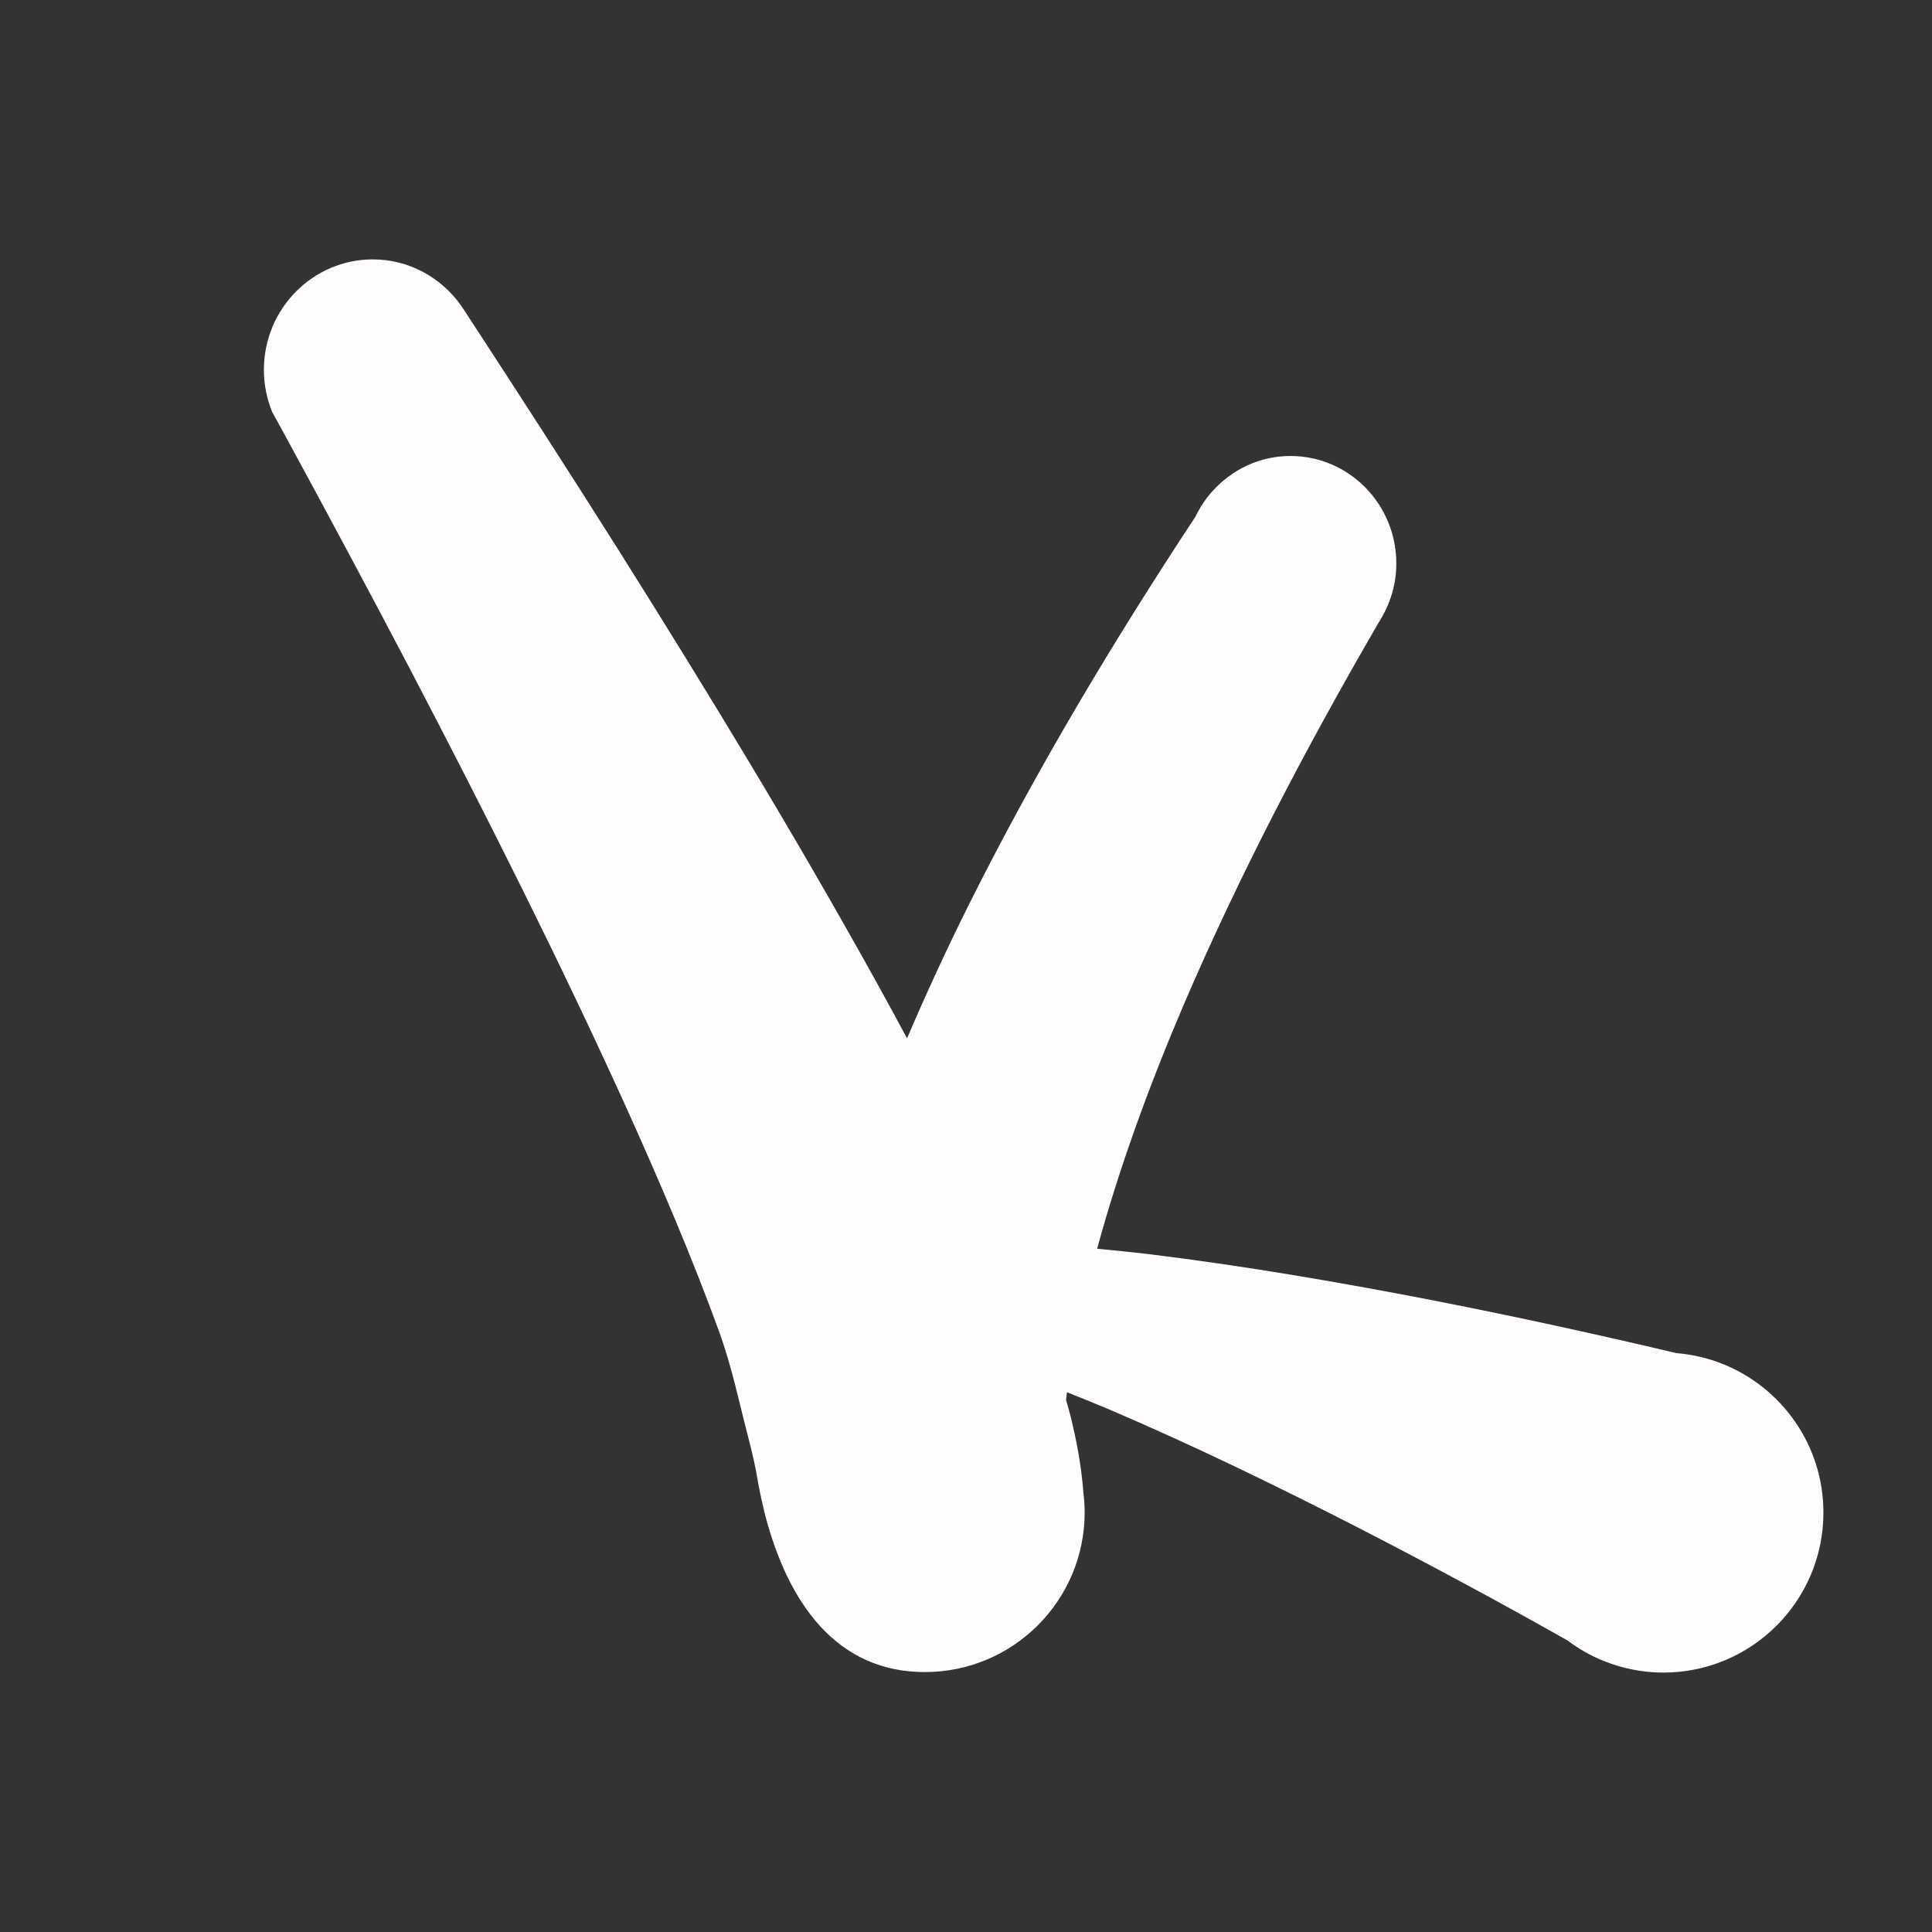 <?xml version="1.0" encoding="utf-8"?>
<!-- Generator: Adobe Illustrator 15.0.2, SVG Export Plug-In . SVG Version: 6.00 Build 0)  -->
<!DOCTYPE svg PUBLIC "-//W3C//DTD SVG 1.1//EN" "http://www.w3.org/Graphics/SVG/1.1/DTD/svg11.dtd">
<svg version="1.1" id="Calque_1" xmlns="http://www.w3.org/2000/svg" xmlns:xlink="http://www.w3.org/1999/xlink" x="0px" y="0px"
	 width="205px" height="205px" viewBox="0 0 205 205" enable-background="new 0 0 205 205" xml:space="preserve">
<rect x="0" y="0" width="205" height="205" fill="#333333" stroke="none"/>
<path fill="#FFFBFF" d="M182.801,144.73v-0.007c-0.02-0.007-0.046-0.011-0.066-0.017c-1.525-0.604-3.159-0.992-4.863-1.131
	c-8.491-2.011-16.871-3.837-25.368-5.51c-10.113-1.966-20.286-3.727-30.624-4.993c-1.811-0.216-3.644-0.393-5.466-0.572
	c2.362-8.661,5.538-17.351,9.206-25.937c5.88-13.696,12.912-27.143,20.57-40.337c0.062-0.11,0.128-0.219,0.194-0.329
	c1.112-1.768,1.776-3.857,1.776-6.111c0-6.298-5.031-11.403-11.237-11.403c-3.271,0-6.189,1.441-8.246,3.704
	c-0.741,0.814-1.354,1.738-1.837,2.746c-8.672,13.142-16.824,26.746-24.03,41.141c-2.307,4.638-4.506,9.367-6.565,14.204
	c-1.023-1.909-2.057-3.81-3.098-5.696c-8.769-15.839-18.055-31.075-27.537-46.15C60.249,49.84,54.81,41.418,49.329,33.033
	c-0.136-0.207-0.273-0.411-0.409-0.618c-2.1-2.952-5.498-4.891-9.358-4.891C33.177,27.524,28,32.771,28,39.248
	c0,1.581,0.319,3.086,0.878,4.463c0.417,0.768,0.848,1.53,1.266,2.3c4.526,8.324,9.001,16.666,13.39,25.039
	c8.098,15.501,15.96,31.107,23.057,46.775c3.528,7.828,6.876,15.688,9.691,23.404c1.395,3.845,2.166,7.672,3.102,11.244
	c0.464,1.779,0.784,3.19,1.026,4.673c0.24,1.457,0.783,3.635,0.783,3.635c2.45,9.35,7.588,16.639,16.943,16.639
	c9.359,0,16.941-7.578,16.956-16.928c0-0.005,0-0.008,0-0.01c0-0.006,0-0.01,0-0.016c0-0.677-0.051-1.338-0.127-1.993
	c-0.24-3.156-0.765-5.689-1.327-8.047c-0.163-0.662-0.352-1.261-0.525-1.891c0.031-0.271,0.057-0.535,0.098-0.809
	c1.455,0.585,2.909,1.161,4.358,1.774c8.986,3.835,17.871,8.156,26.669,12.661c7.415,3.818,14.871,7.824,22.072,11.896
	c1.174,0.881,2.454,1.62,3.831,2.176c0.017,0.009,0.03,0.02,0.046,0.026l0.007-0.008c1.948,0.779,4.071,1.223,6.302,1.223
	c9.378,0,16.983-7.604,16.983-16.984C193.478,153.342,189.052,147.235,182.801,144.73z"/>
</svg>
